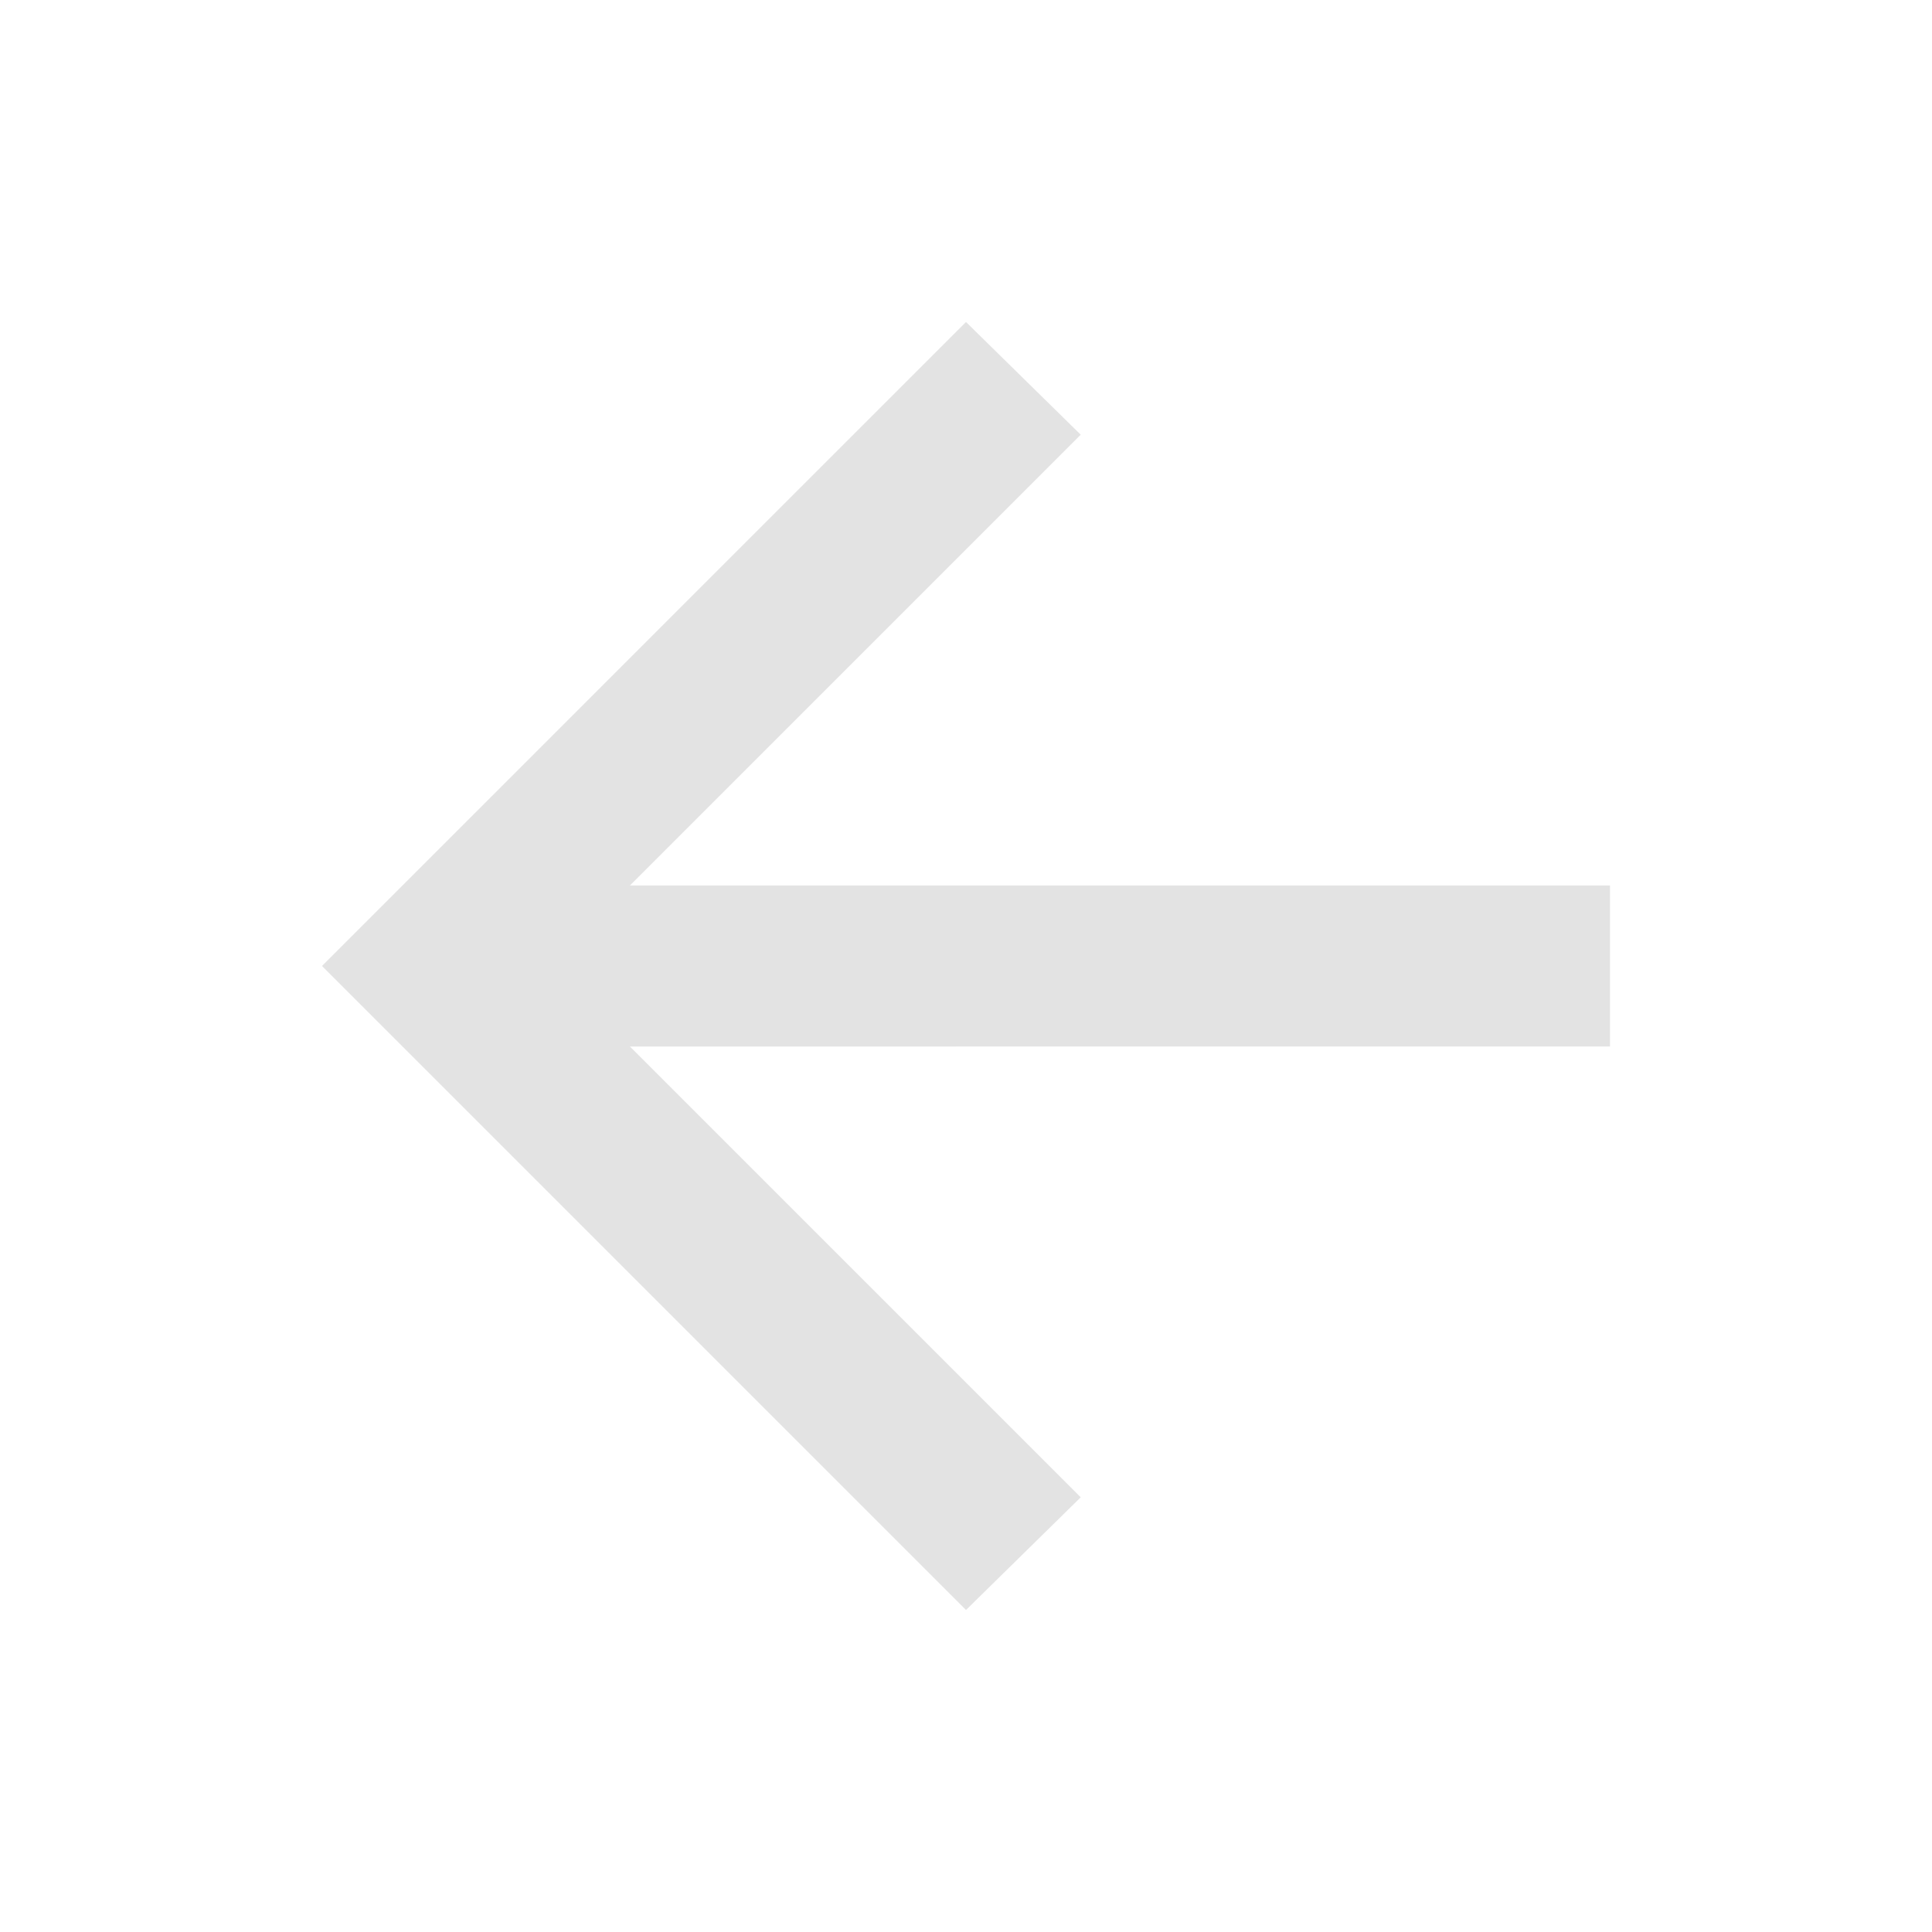 <svg xmlns="http://www.w3.org/2000/svg" height="24px" viewBox="0 -960 960 960" width="24px" fill="#e3e3e3">
  <defs>
    <style>
      .cls-1 {
        fill: currentColor;
      }
    </style>
  </defs>
  <path d="m313-440 224 224-57 56-320-320 320-320 57 56-224 224h487v80H313Z"/>
</svg>